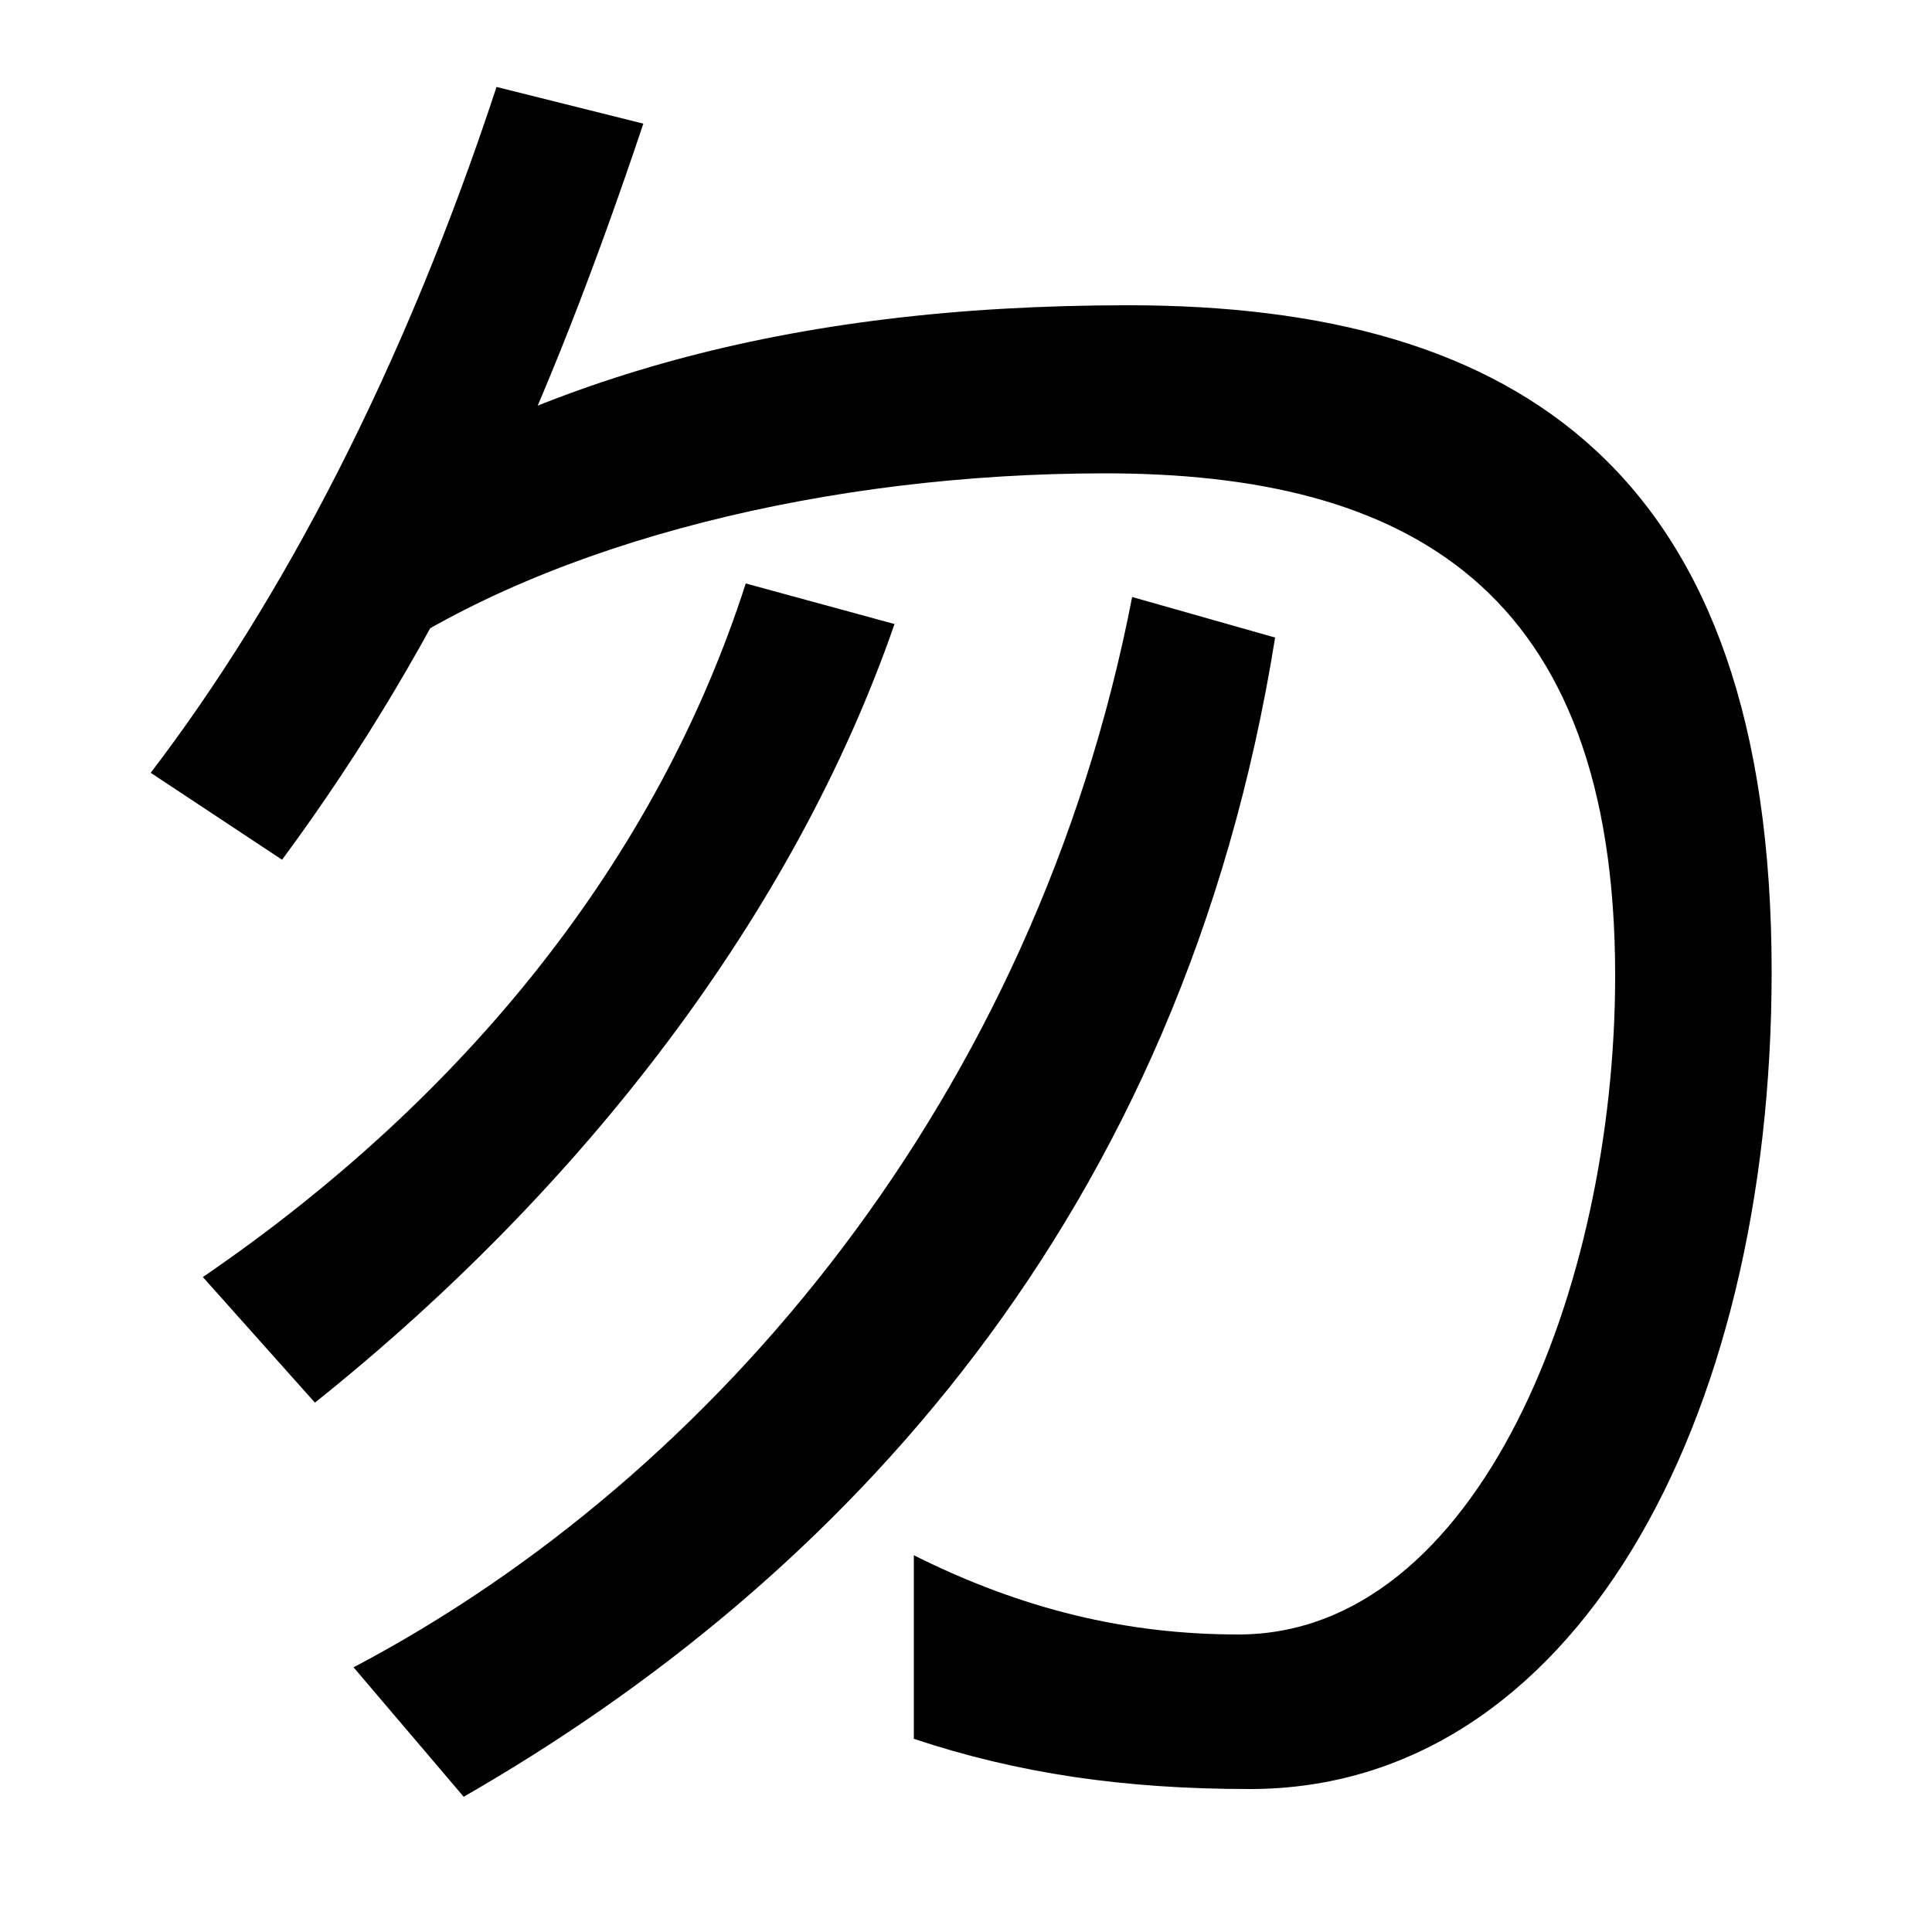 <svg xmlns="http://www.w3.org/2000/svg" width="1000" height="1000"><path d="M647 -46C814 -46 917 143 917 377C917 636 786 722 584 722C405 722 276 683 166 612L194 537C286 600 429 635 572 635C728 635 836 576 836 375C836 213 765 34 641 34C583 34 529 47 473 75V-20C527 -38 582 -46 647 -46ZM163 154C302 265 411 407 463 557L386 578C340 435 241 312 105 219ZM240 -50C435 62 612 250 660 550L586 571C536 313 371 116 183 17ZM146 435C231 550 284 670 333 816L257 835C209 689 146 569 78 480Z" transform="translate(0, 880) scale(1,-1)" /></svg>